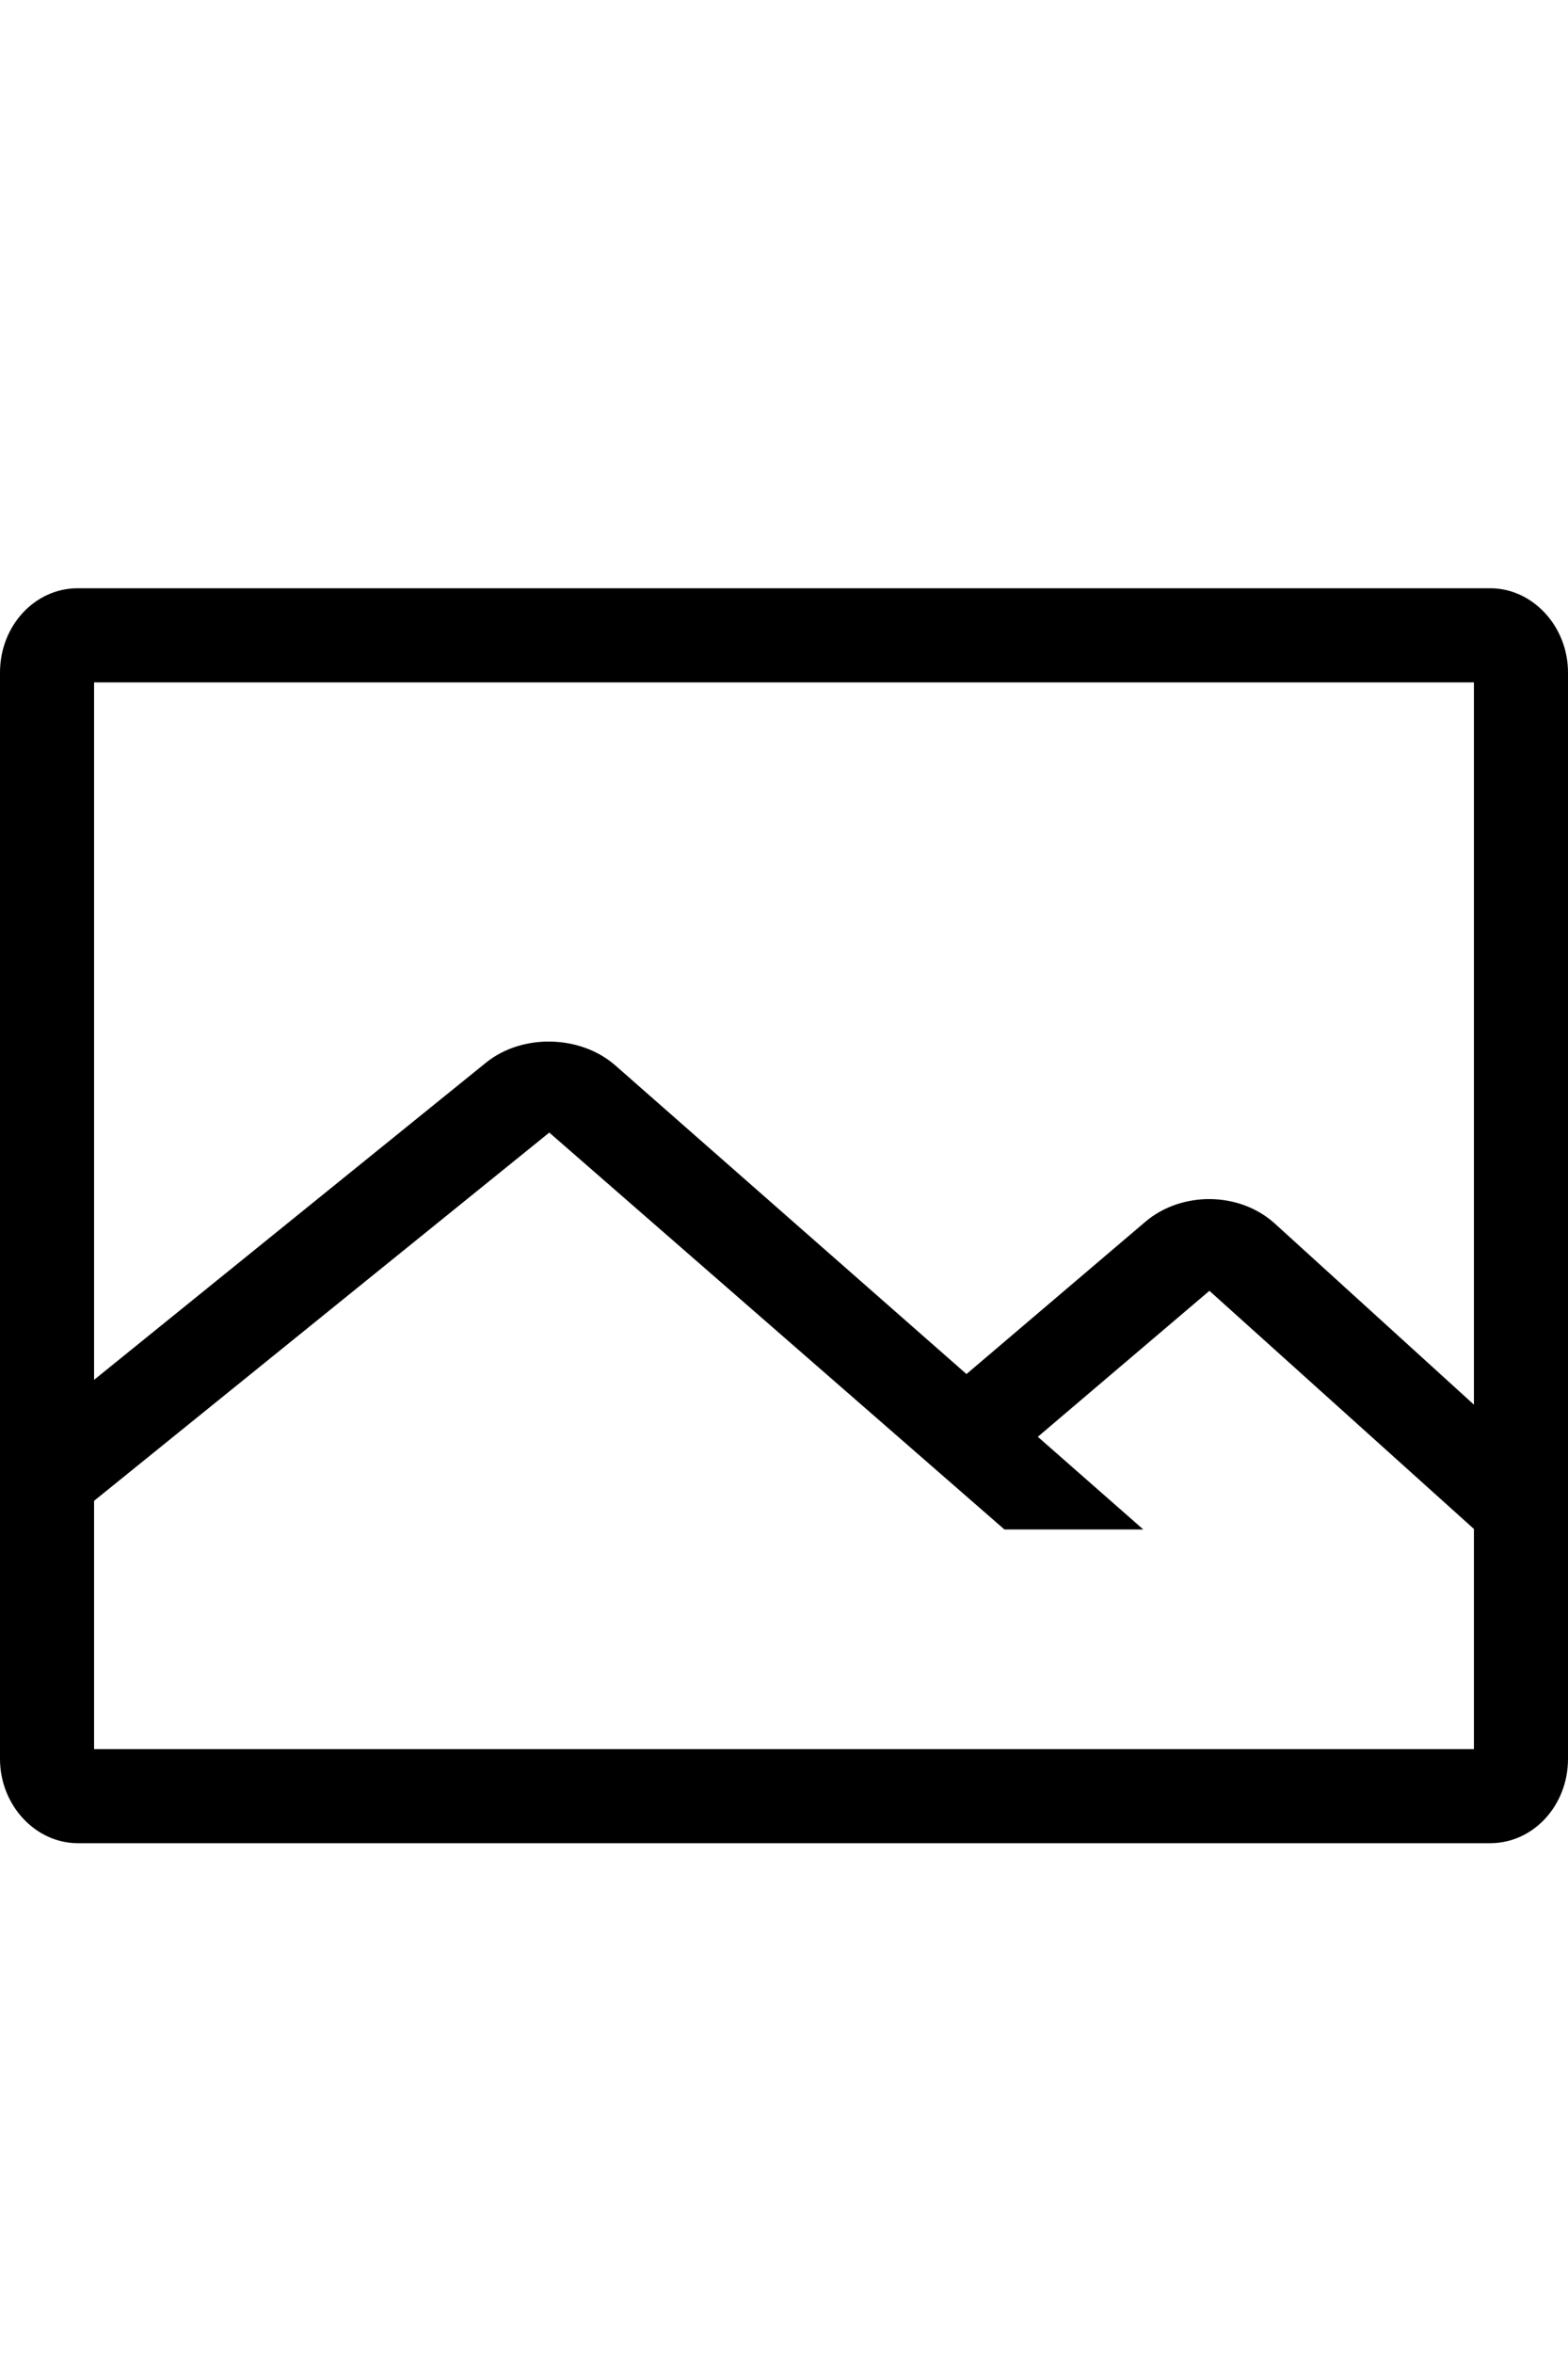 <?xml version="1.0" encoding="UTF-8"?>
<svg width="16px" height="24px" viewBox="0 0 16 24" version="1.1" xmlns="http://www.w3.org/2000/svg" xmlns:xlink="http://www.w3.org/1999/xlink">
    <!-- Generator: Sketch 56.3 (81716) - https://sketch.com -->
    <title>Editor_Icon_Photo</title>
    <desc>Created with Sketch.</desc>
    <defs>
        <path d="M15.04,14.327 L15.04,6.96 L0.96,6.96 L0.96,14.074 L4.959,10.839 C5.329,10.54 5.924,10.555 6.28,10.868 L9.862,14.015 L11.687,12.462 C12.057,12.148 12.645,12.154 13.004,12.476 L15.04,14.327 Z M15.04,15.595 L12.341,13.166 L10.59,14.655 L11.666,15.6 L10.249,15.6 L5.605,11.552 L0.96,15.308 L0.96,17.84 L15.04,17.84 L15.04,15.595 Z M0.793,6 L15.207,6 C15.636,6 16,6.385 16,6.86 L16,17.94 C16,18.417 15.645,18.8 15.207,18.8 L0.793,18.8 C0.364,18.8 0,18.415 0,17.94 L0,6.86 C0,6.383 0.355,6 0.793,6 Z" id="path-1"></path>
    </defs>
    <g id="Editor_Icon_Photo" stroke="none" stroke-width="1" fill="none" fill-rule="evenodd">
        <mask id="mask-2" fill="white">
            <use xlink:href="#path-1"></use>
        </mask>
        <use id="photo" fill="#000000" fill-rule="nonzero" xlink:href="#path-1"></use>
    </g>
</svg>